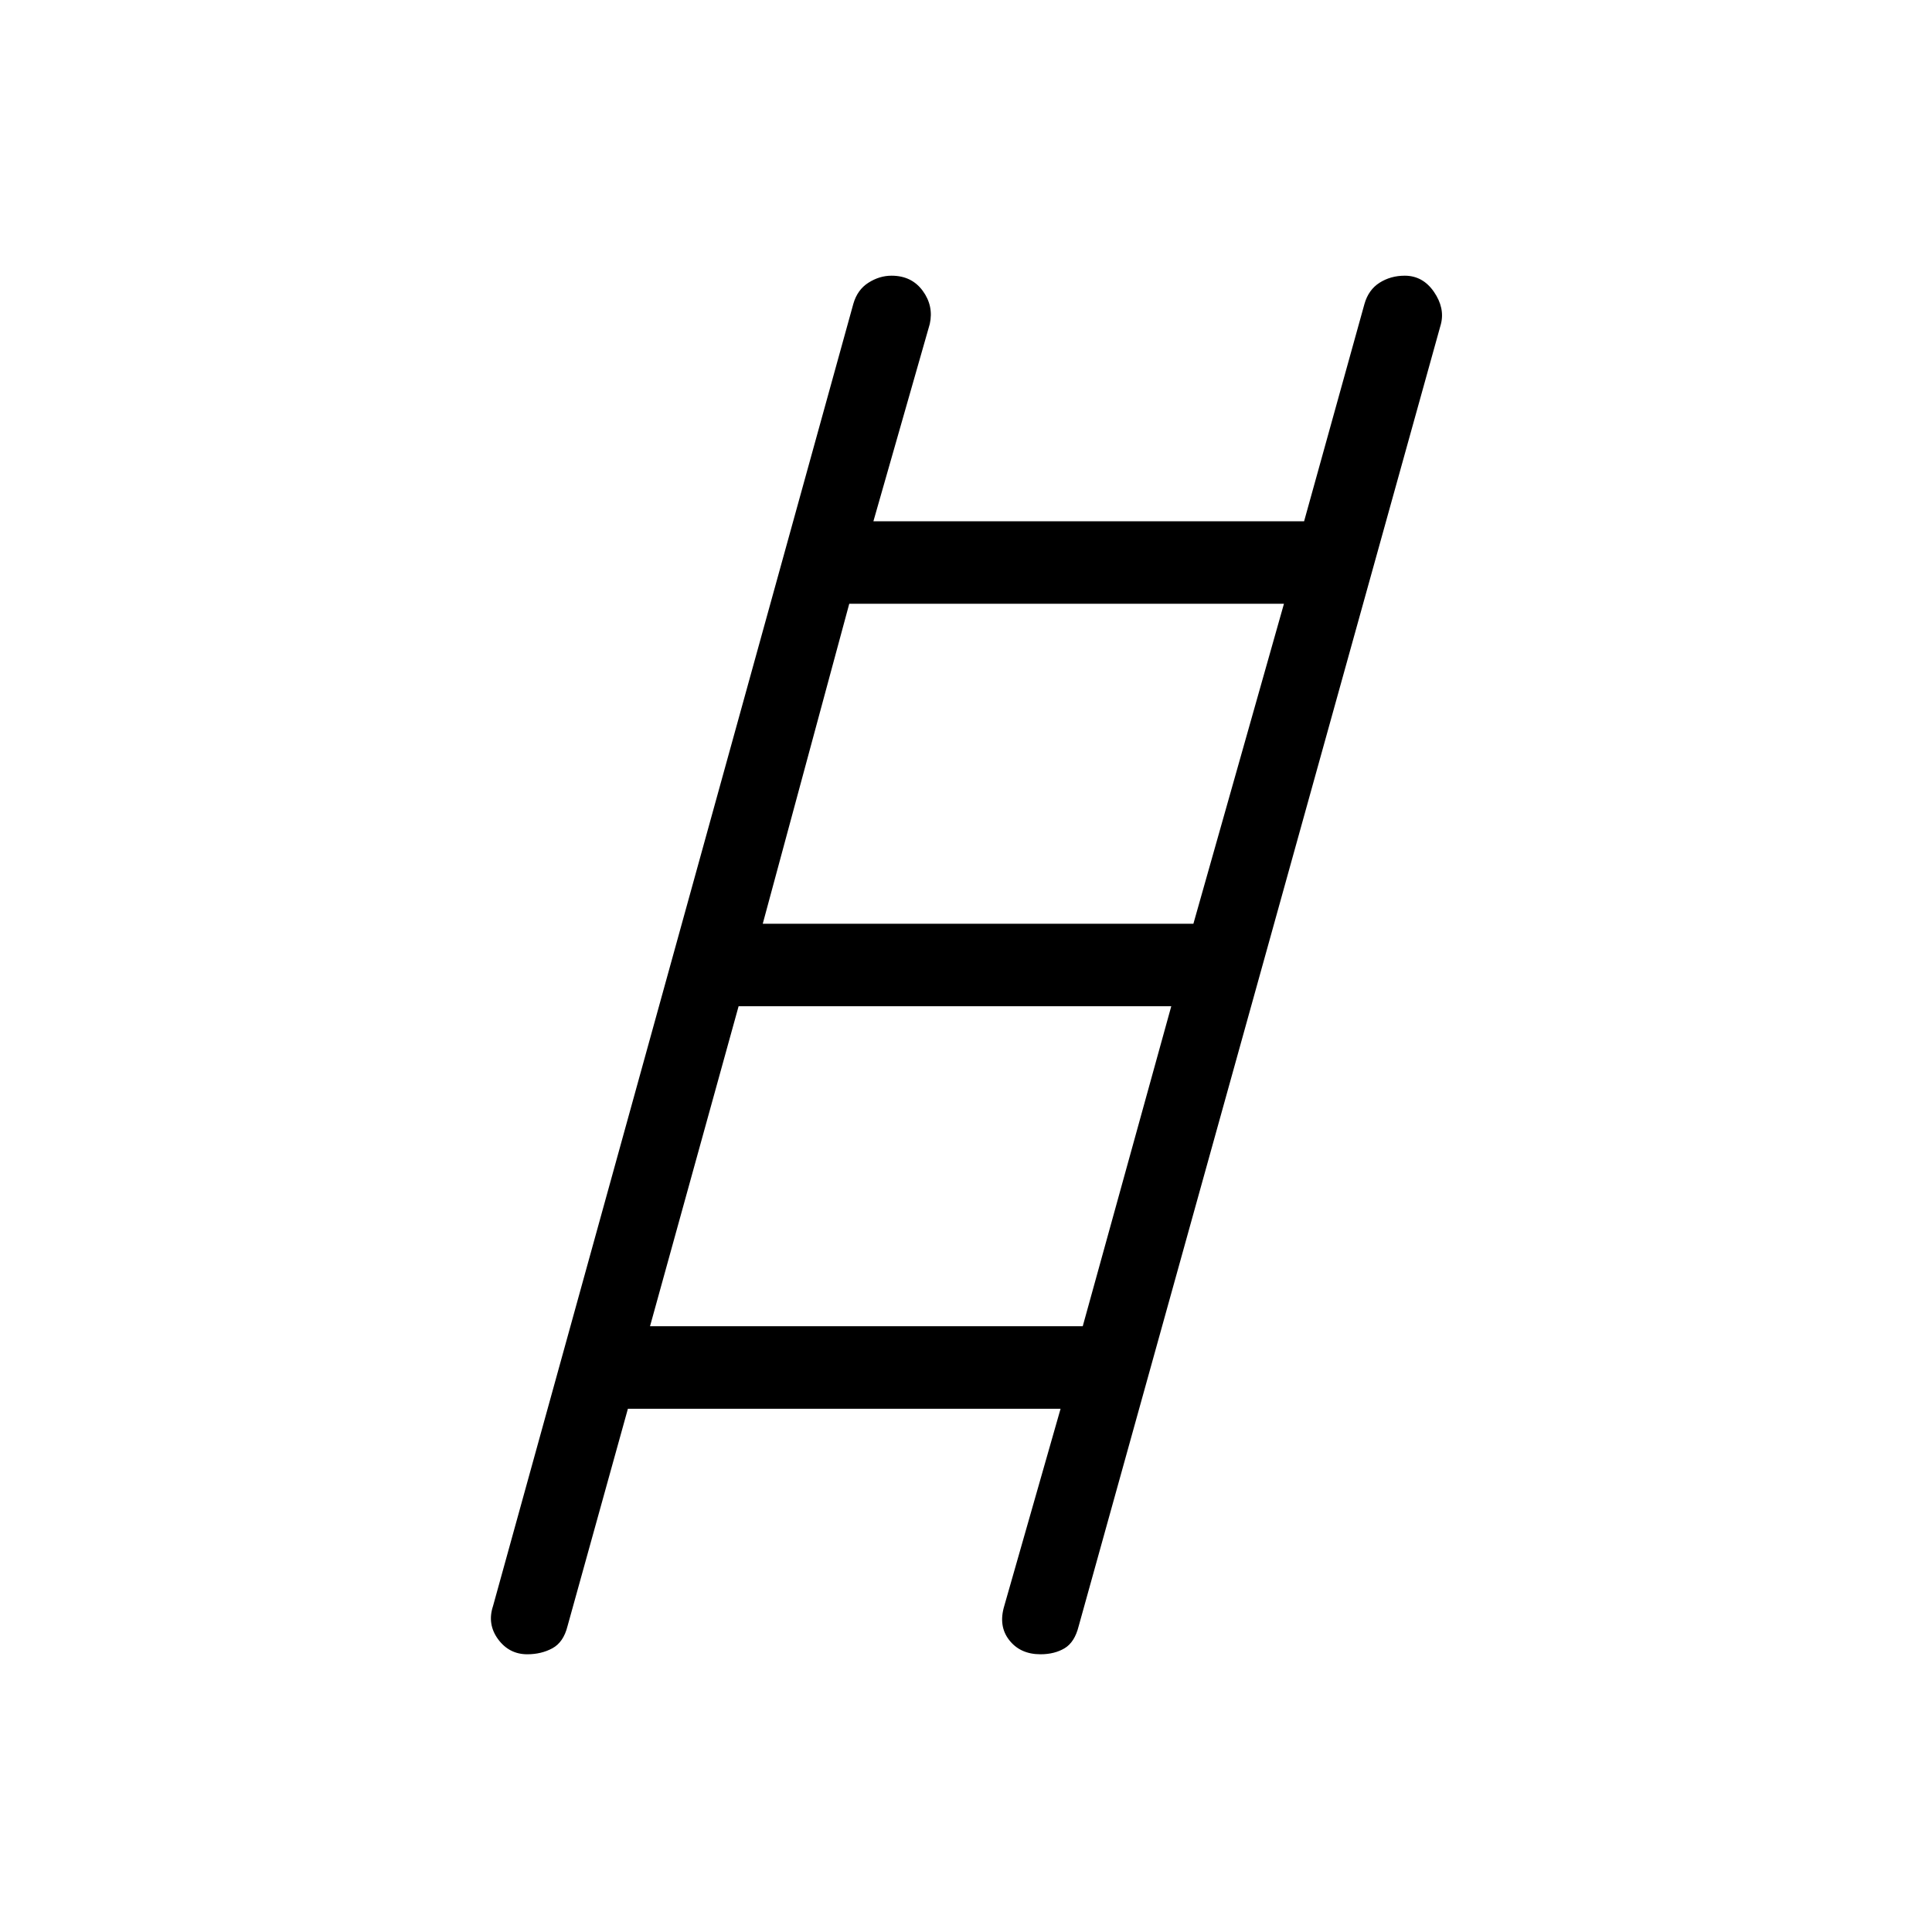 <svg xmlns="http://www.w3.org/2000/svg" height="40" width="40"><path d="M10.917 34.25q-.375 0-.605-.312-.229-.313-.104-.688l7.459-26.958q.083-.292.312-.438.229-.146.479-.146.417 0 .646.313.229.312.146.687l-1.167 4.084H27l1.25-4.5q.083-.292.312-.438.23-.146.521-.146.375 0 .605.334.229.333.145.666l-7.5 26.959q-.083.333-.291.458-.209.125-.5.125-.417 0-.646-.292-.229-.291-.104-.708l1.166-4.083H13l-1.25 4.5q-.083.333-.312.458-.23.125-.521.125Zm4.875-15.125h8.916l1.875-6.625h-9Zm-2.334 8.333h8.959l1.833-6.625h-8.958Z"/></svg>
